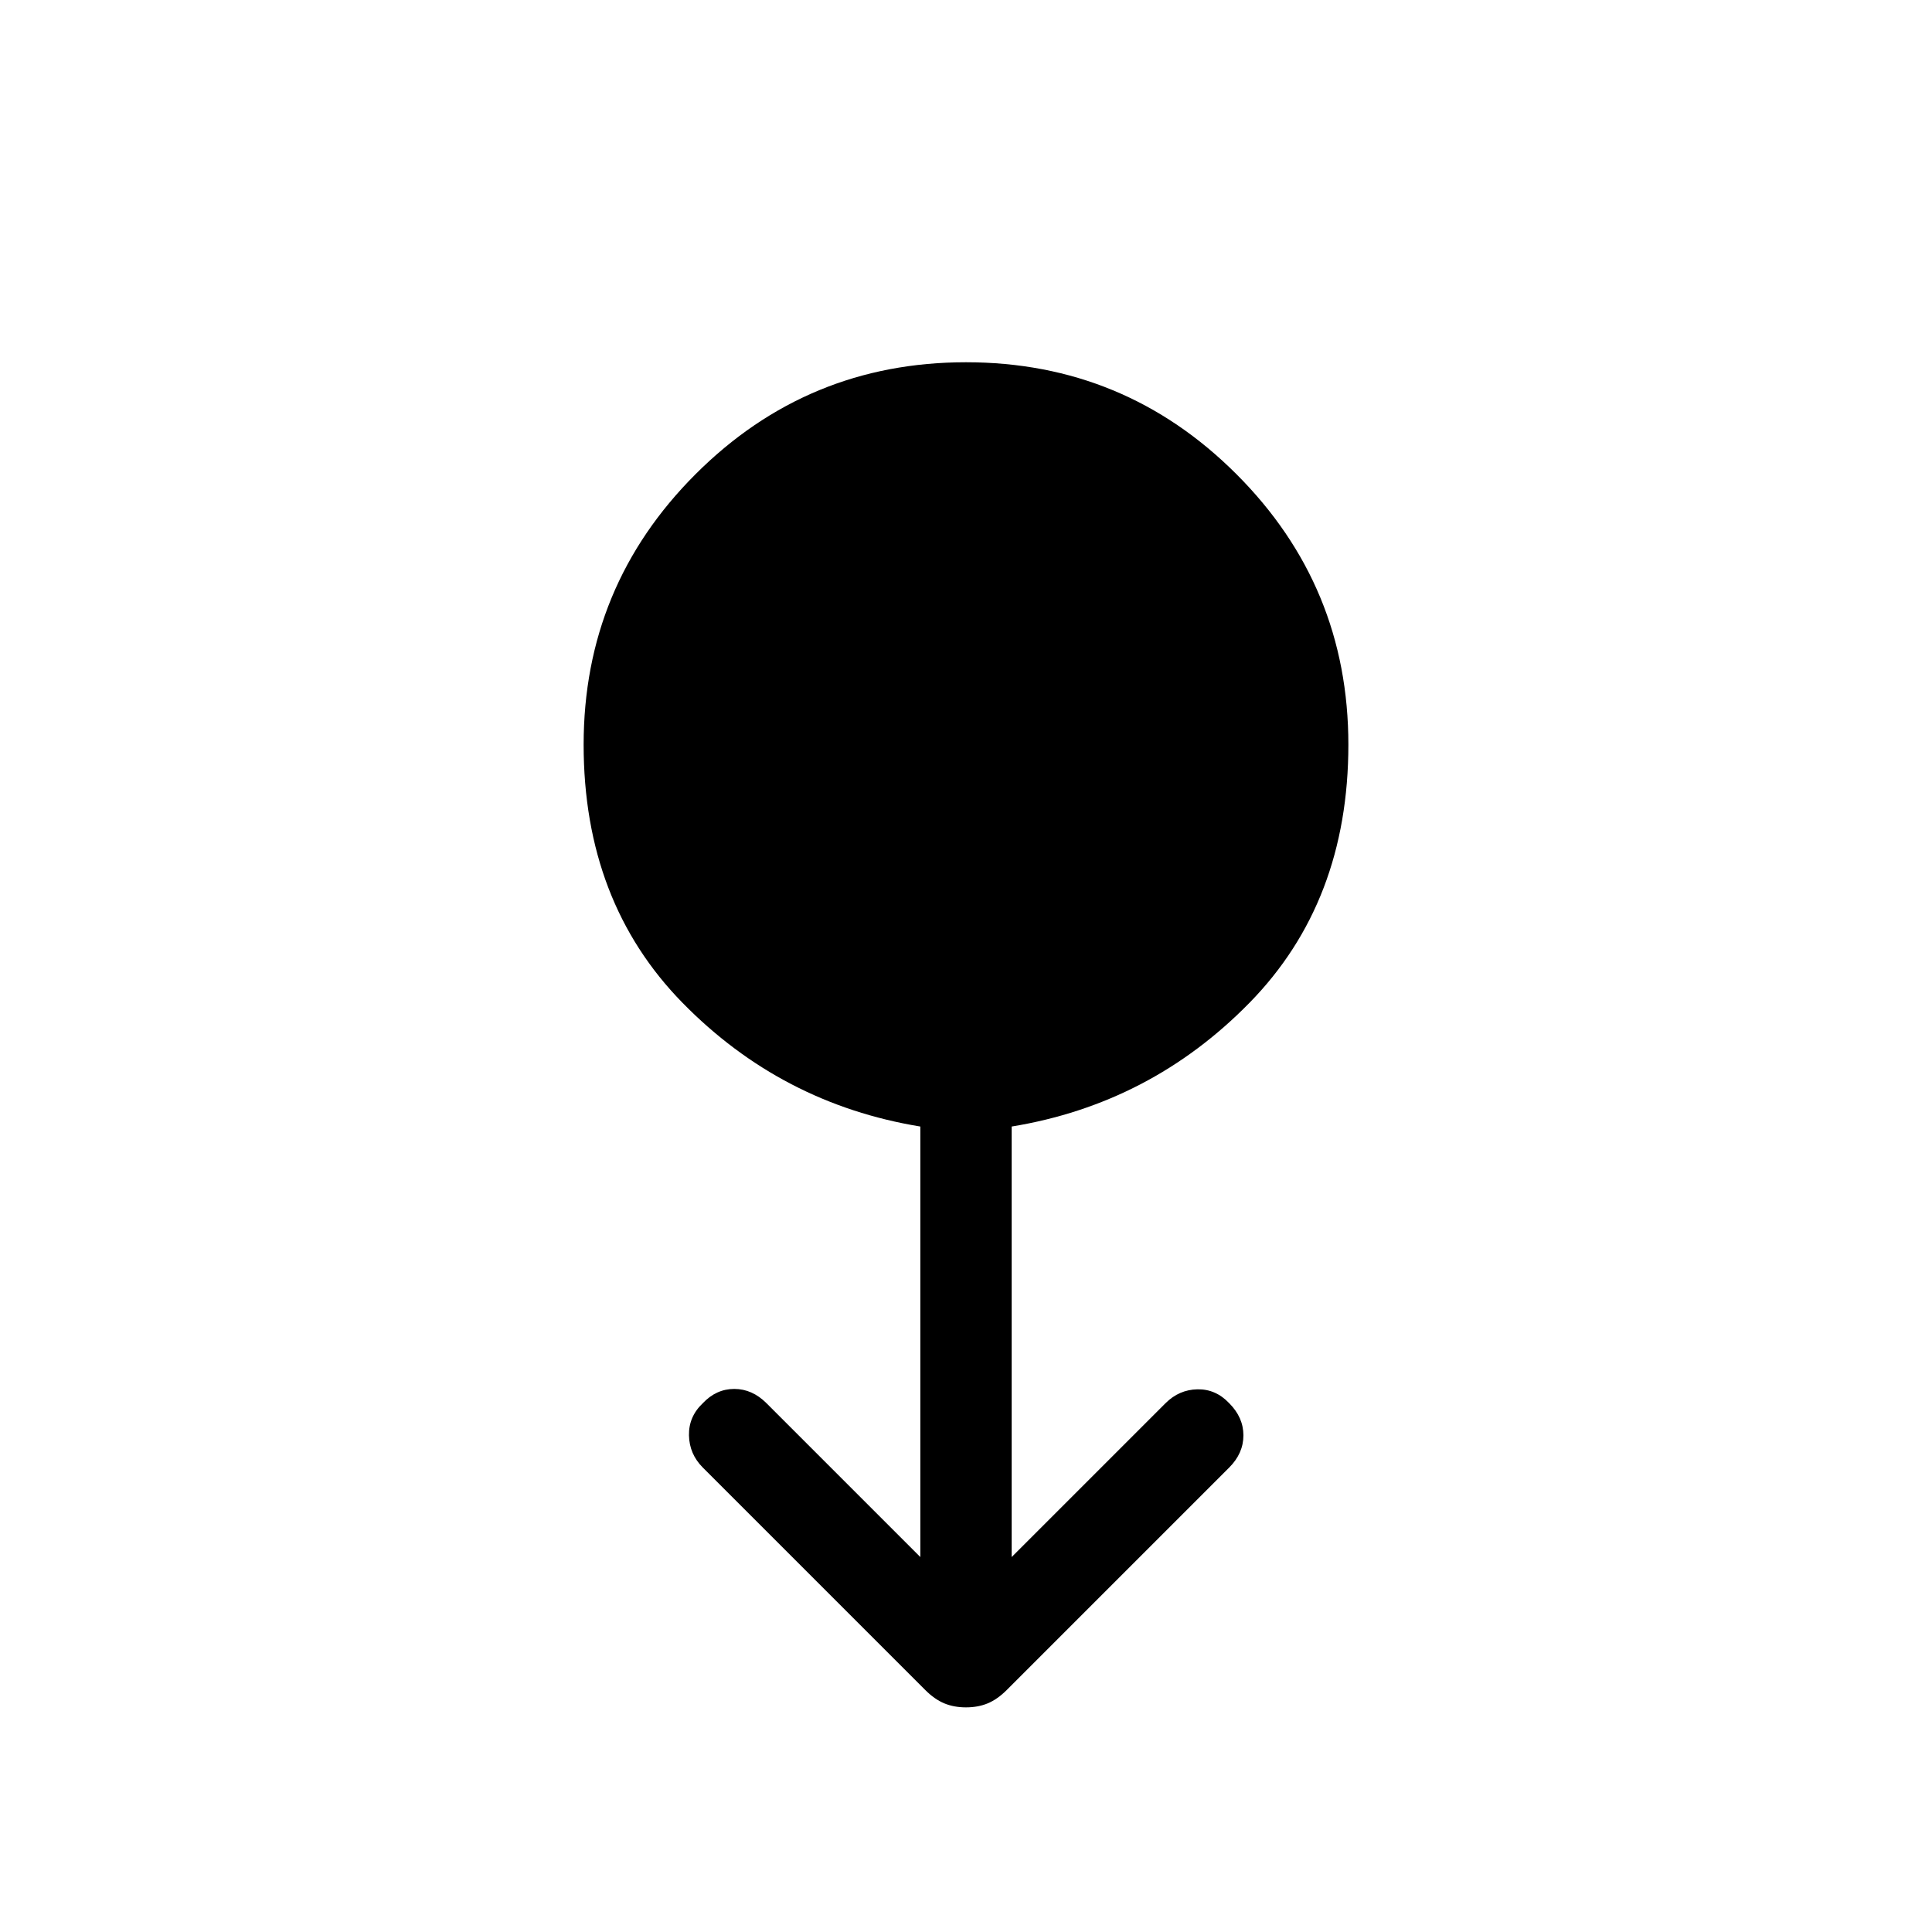 <svg xmlns="http://www.w3.org/2000/svg" width="48" height="48" viewBox="0 -960 960 960"><path d="M480-111.617q-6 0-10.808-2-4.807-2-9.423-6.615L349.231-230.77q-6.692-6.692-6.884-16-.192-9.307 6.884-15.999 6.693-7.077 15.615-7.077 8.923 0 16 7.077l76.462 76.462v-213.924q-69-11.307-118.154-61.461-49.153-50.154-49.153-128.307 0-78.769 55.615-134.384Q401.231-779.999 480-779.999q78.769 0 134.384 55.616 55.615 55.615 55.615 134.384 0 78.153-49.153 128.307-49.154 50.154-118.154 61.461v213.924l76.462-76.462q6.692-6.692 15.807-6.885 9.115-.192 15.808 6.885 7.076 7.076 7.076 15.999 0 8.923-7.076 16L500.231-120.232q-4.616 4.615-9.423 6.615-4.808 2-10.808 2Z"/></svg>